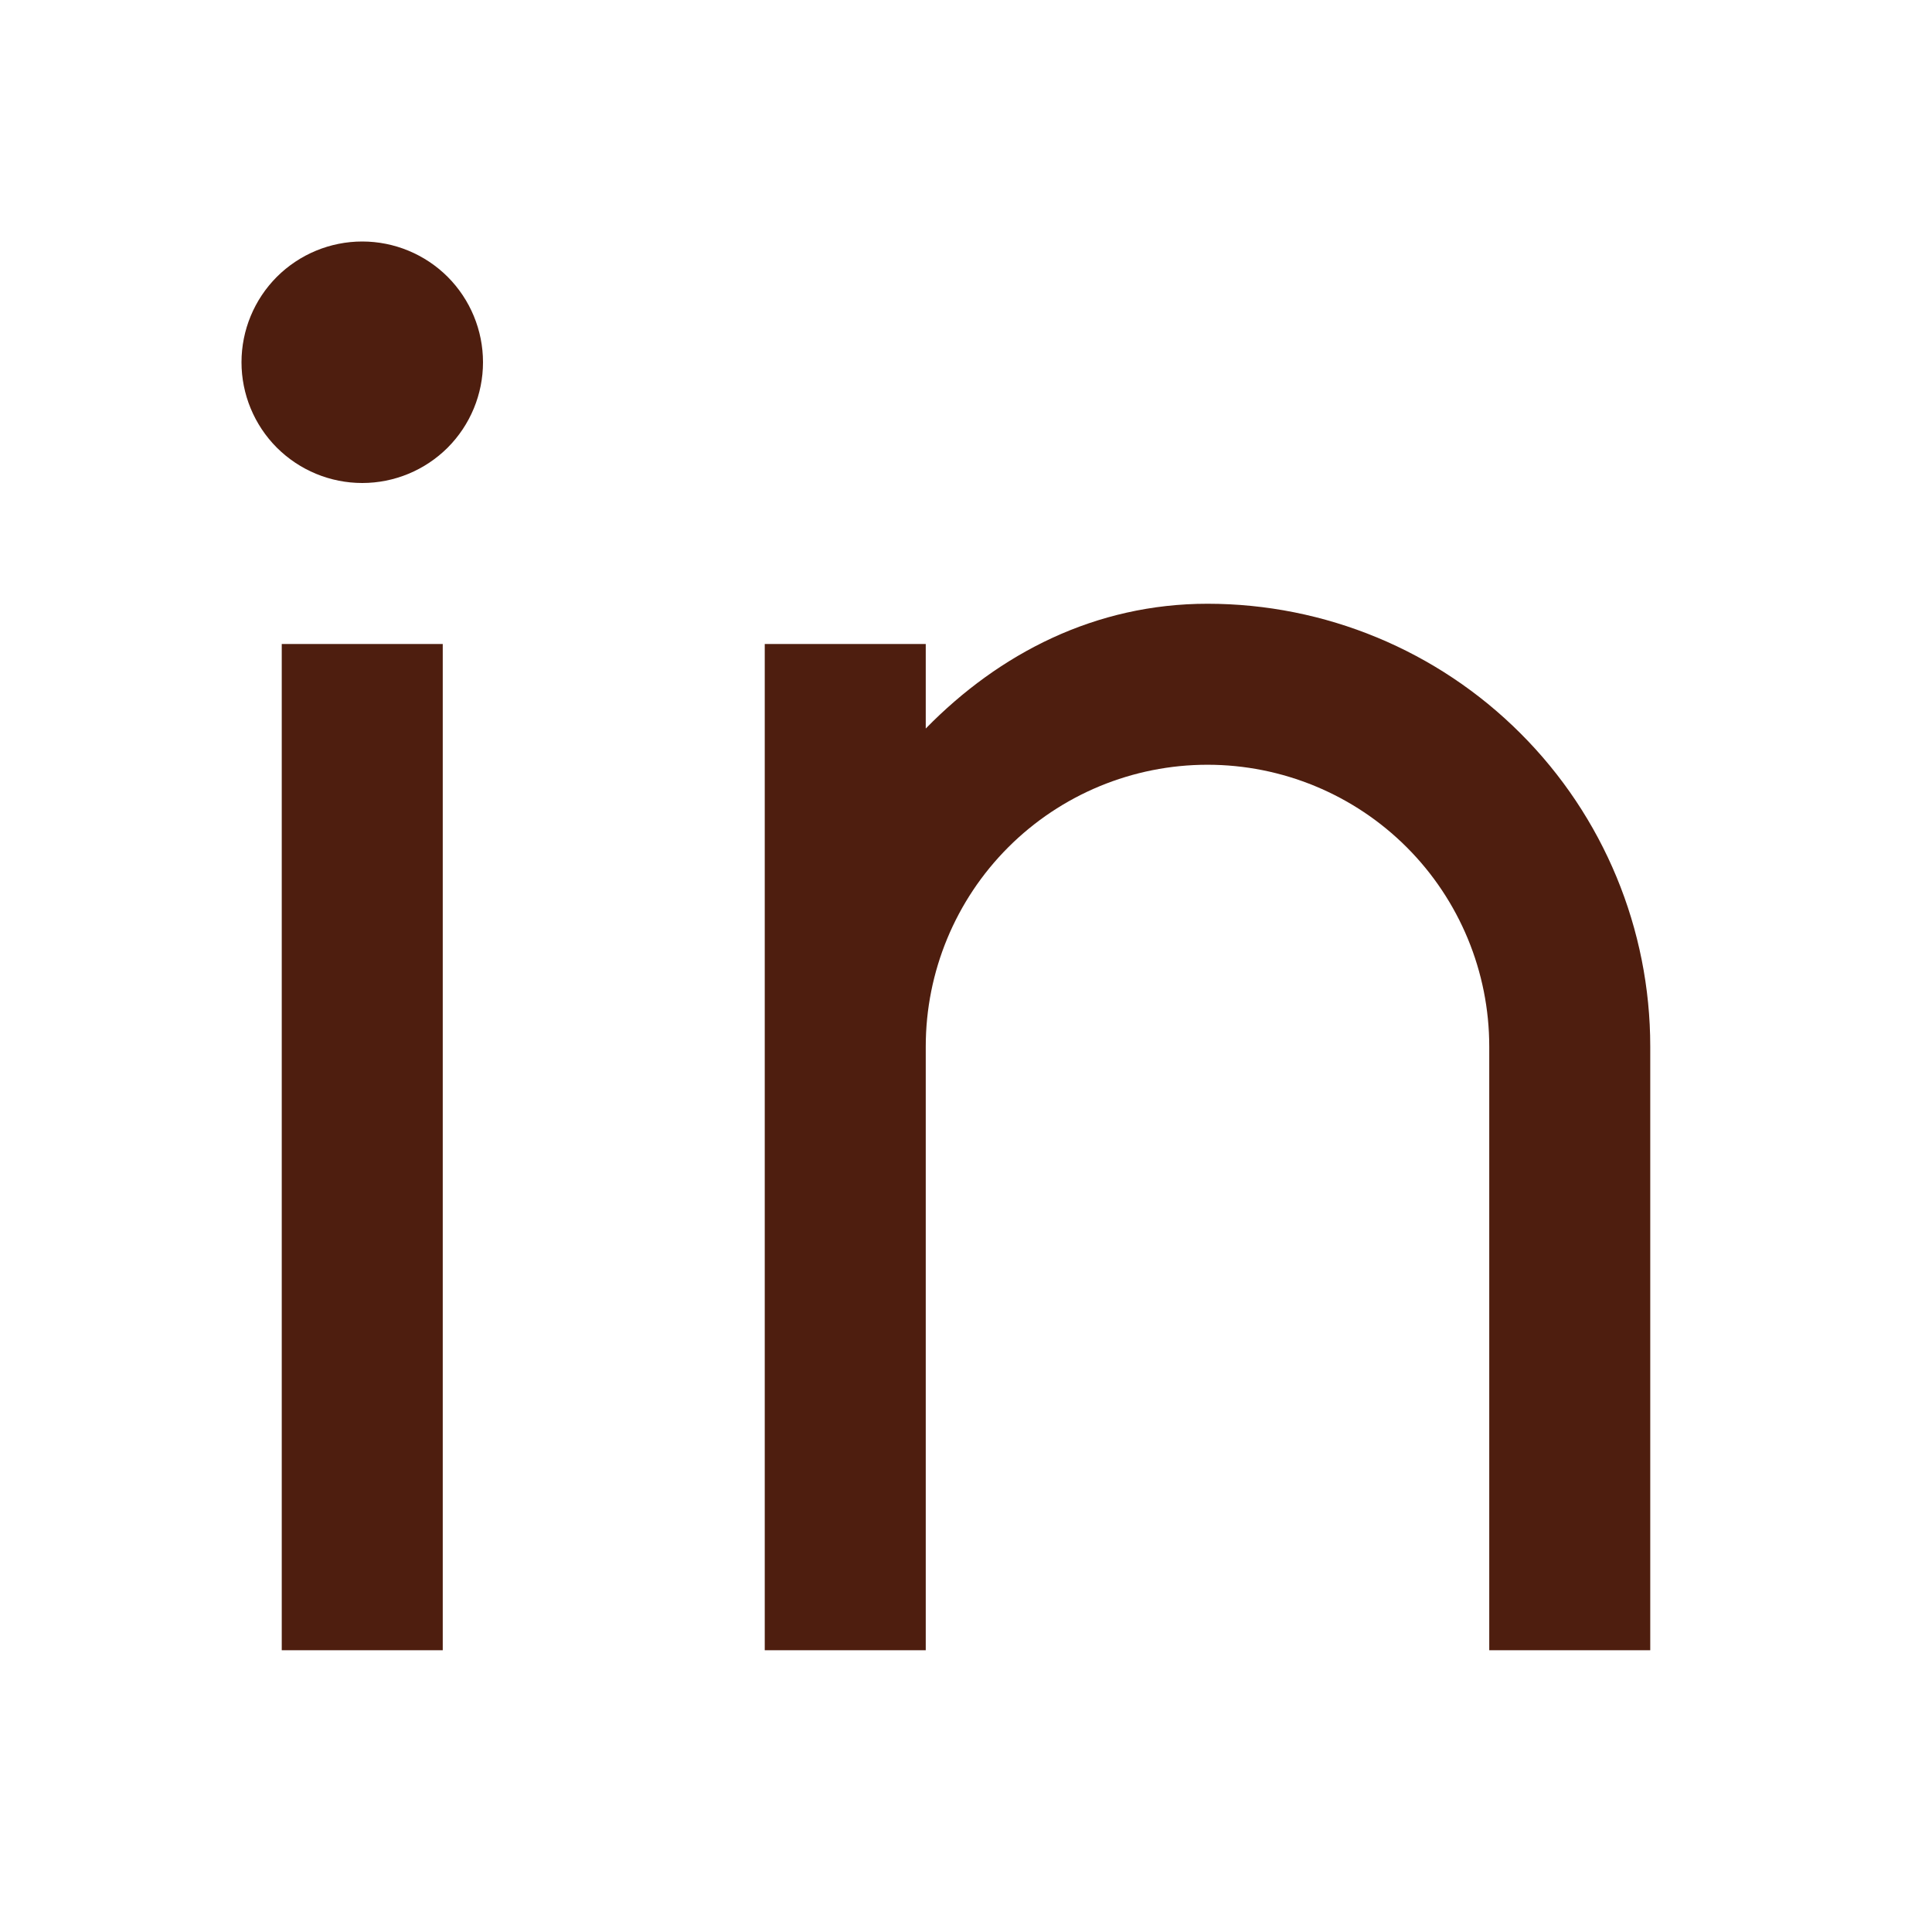 <svg width="24" height="24" viewBox="0 0 24 24" fill="none"
    xmlns="http://www.w3.org/2000/svg">
    <path d="M11.5 9.05C12.417 8.113 13.611 7.5 15 7.5C16.459 7.5 17.858 8.079 18.889 9.111C19.921 10.142 20.5 11.541 20.5 13V20.5H18.5V13C18.5 12.072 18.131 11.181 17.475 10.525C16.819 9.869 15.928 9.5 15 9.5C14.072 9.5 13.181 9.869 12.525 10.525C11.869 11.181 11.5 12.072 11.5 13V20.5H9.5V8H11.5V9.05ZM4.5 6C4.102 6 3.721 5.842 3.439 5.561C3.158 5.279 3 4.898 3 4.5C3 4.102 3.158 3.721 3.439 3.439C3.721 3.158 4.102 3 4.5 3C4.898 3 5.279 3.158 5.561 3.439C5.842 3.721 6 4.102 6 4.5C6 4.898 5.842 5.279 5.561 5.561C5.279 5.842 4.898 6 4.5 6ZM3.5 8H5.5V20.5H3.5V8Z" fill="#4E1E0F"/>
</svg>
